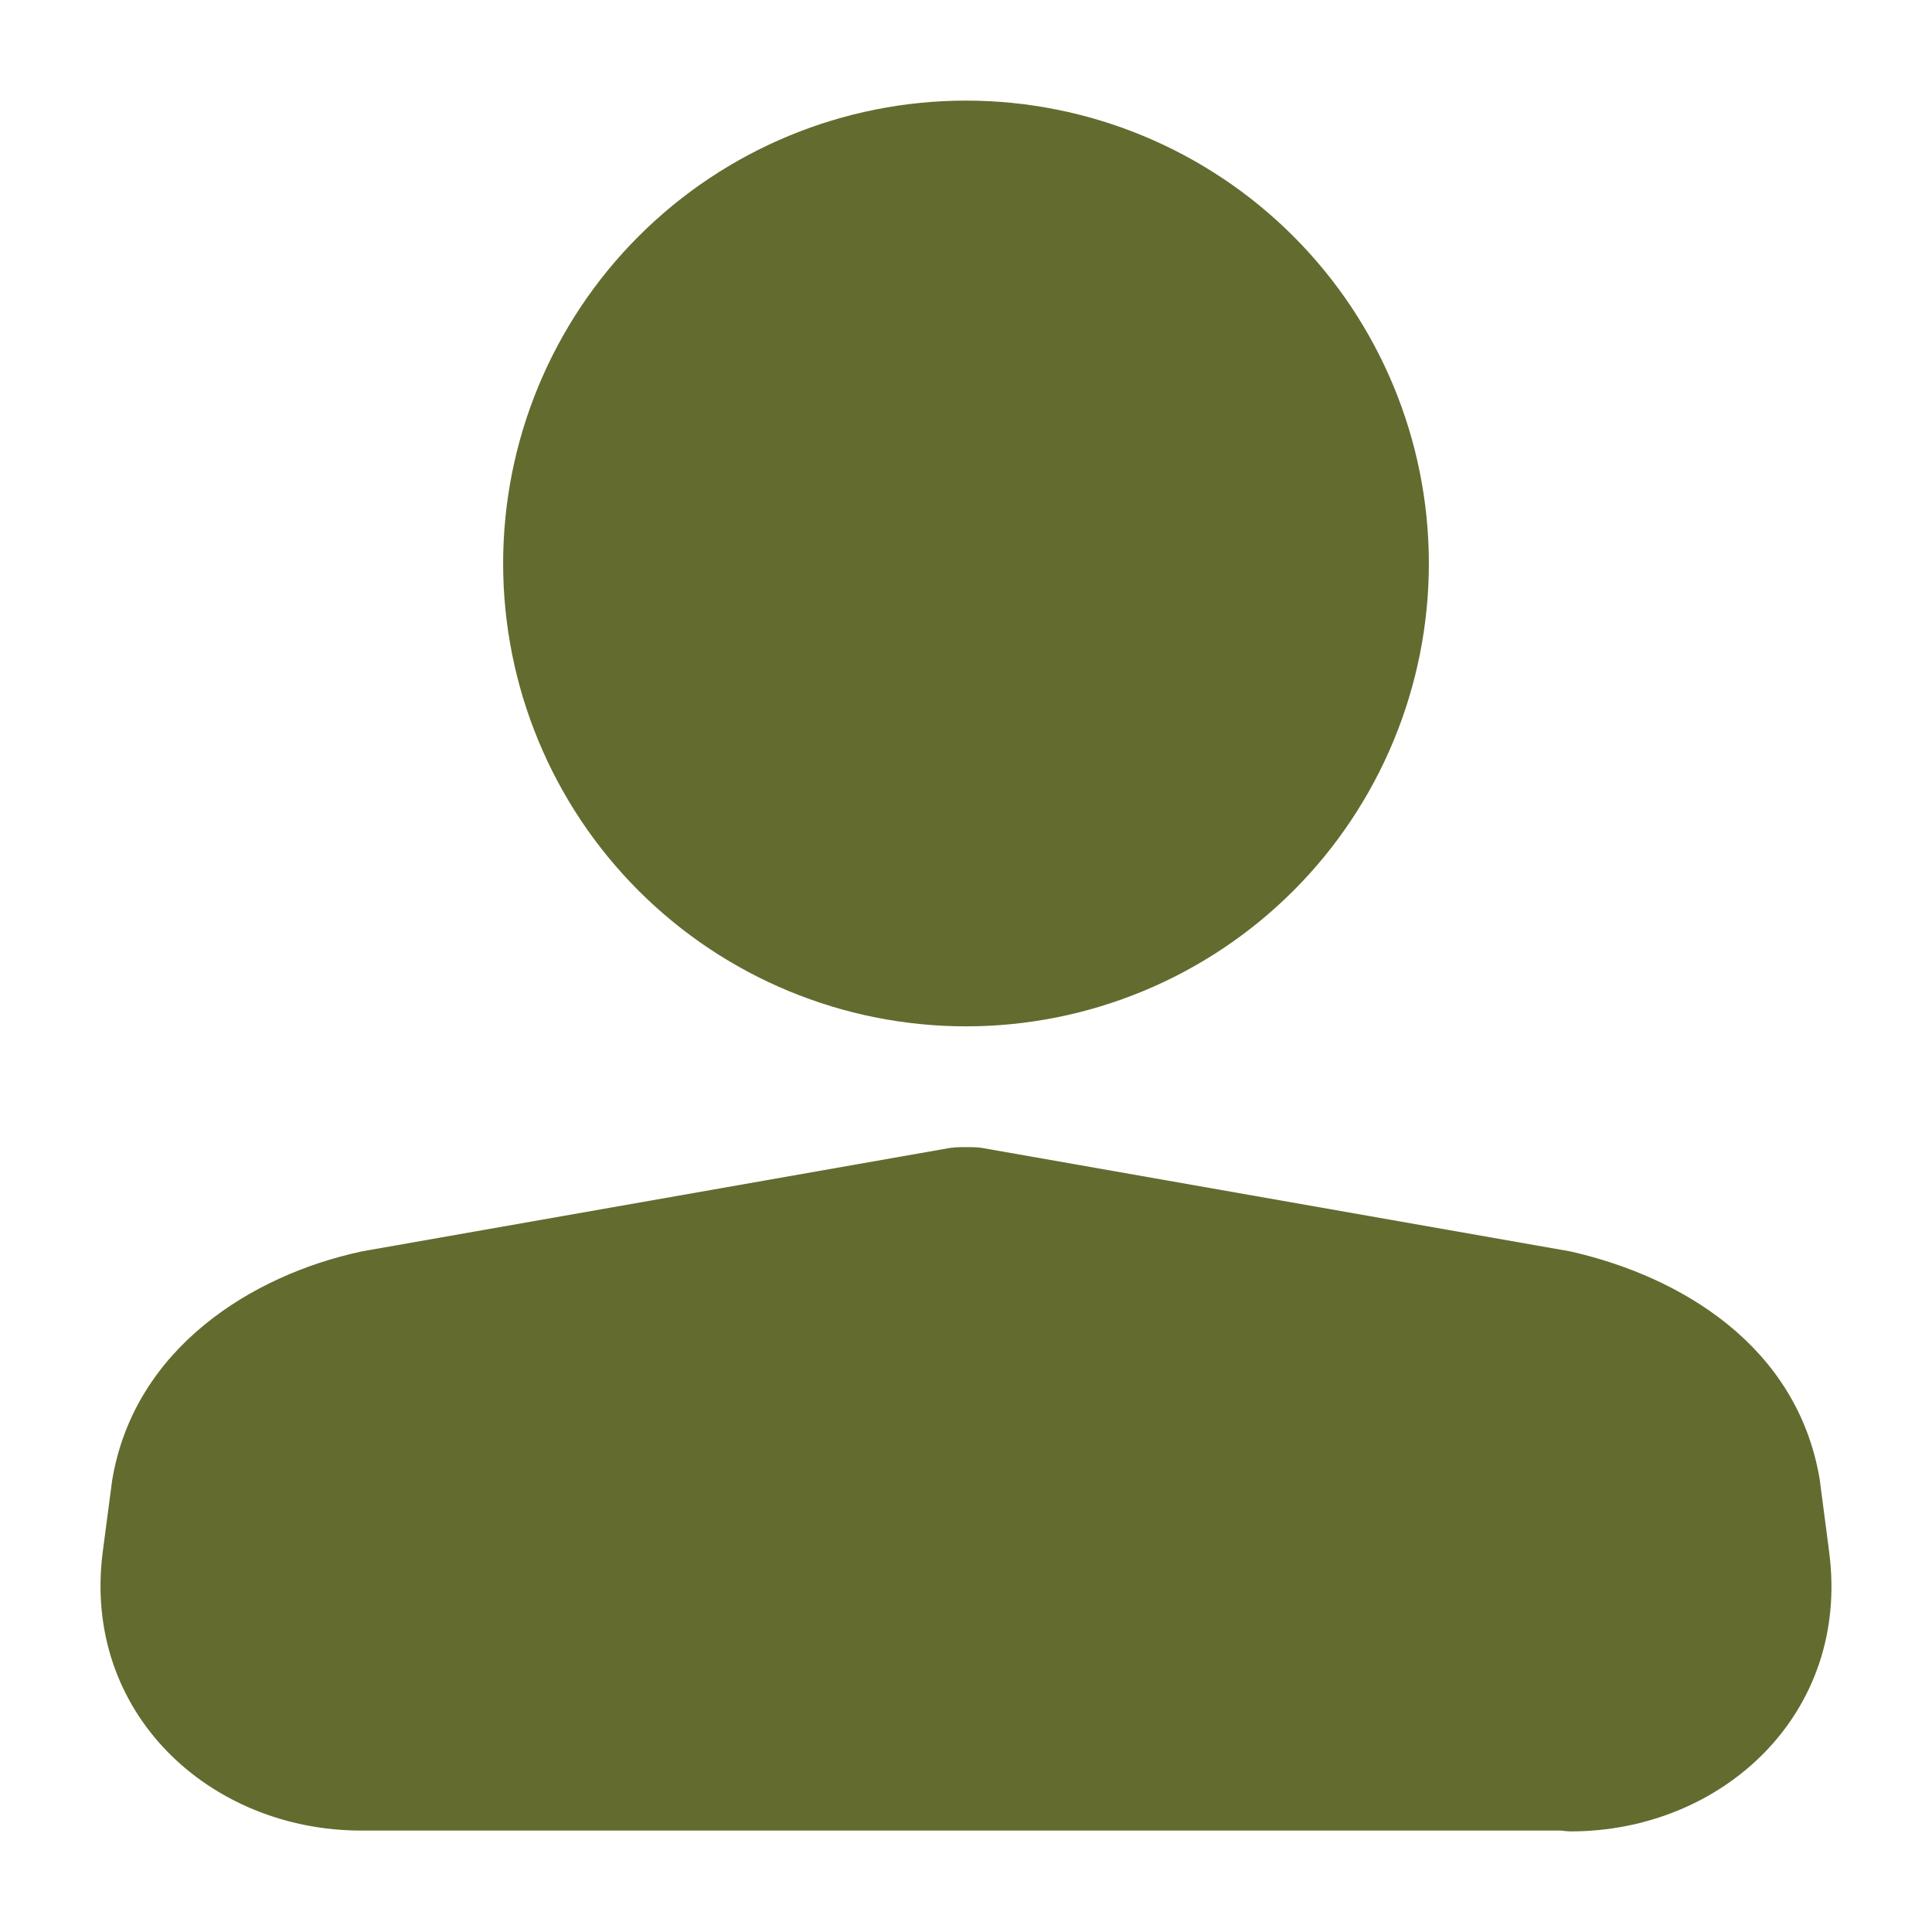 <svg width="26" height="26" viewBox="0 0 26 26" fill="none" xmlns="http://www.w3.org/2000/svg">
<path d="M6.771 7.583C6.771 5.931 7.427 4.347 8.595 3.179C9.764 2.01 11.348 1.354 13 1.354C14.652 1.354 16.236 2.01 17.405 3.179C18.573 4.347 19.229 5.931 19.229 7.583C19.229 9.235 18.573 10.82 17.405 11.988C16.236 13.156 14.652 13.812 13 13.812C11.348 13.812 9.764 13.156 8.595 11.988C7.427 10.82 6.771 9.235 6.771 7.583ZM12.781 15.449C12.828 15.442 12.875 15.438 12.922 15.438H13.078C13.126 15.438 13.173 15.441 13.219 15.449L21.122 16.839L21.163 16.848C22.619 17.184 24.183 18.108 24.488 19.903L24.492 19.934L24.616 20.884V20.887C24.901 23.063 23.176 24.646 21.138 24.646C21.093 24.645 21.048 24.641 21.004 24.635H4.862C2.824 24.635 1.097 23.051 1.384 20.874L1.508 19.932L1.513 19.9C1.817 18.137 3.394 17.161 4.847 16.846L4.878 16.839L12.781 15.449Z" fill="#636B2F"/>
</svg>
